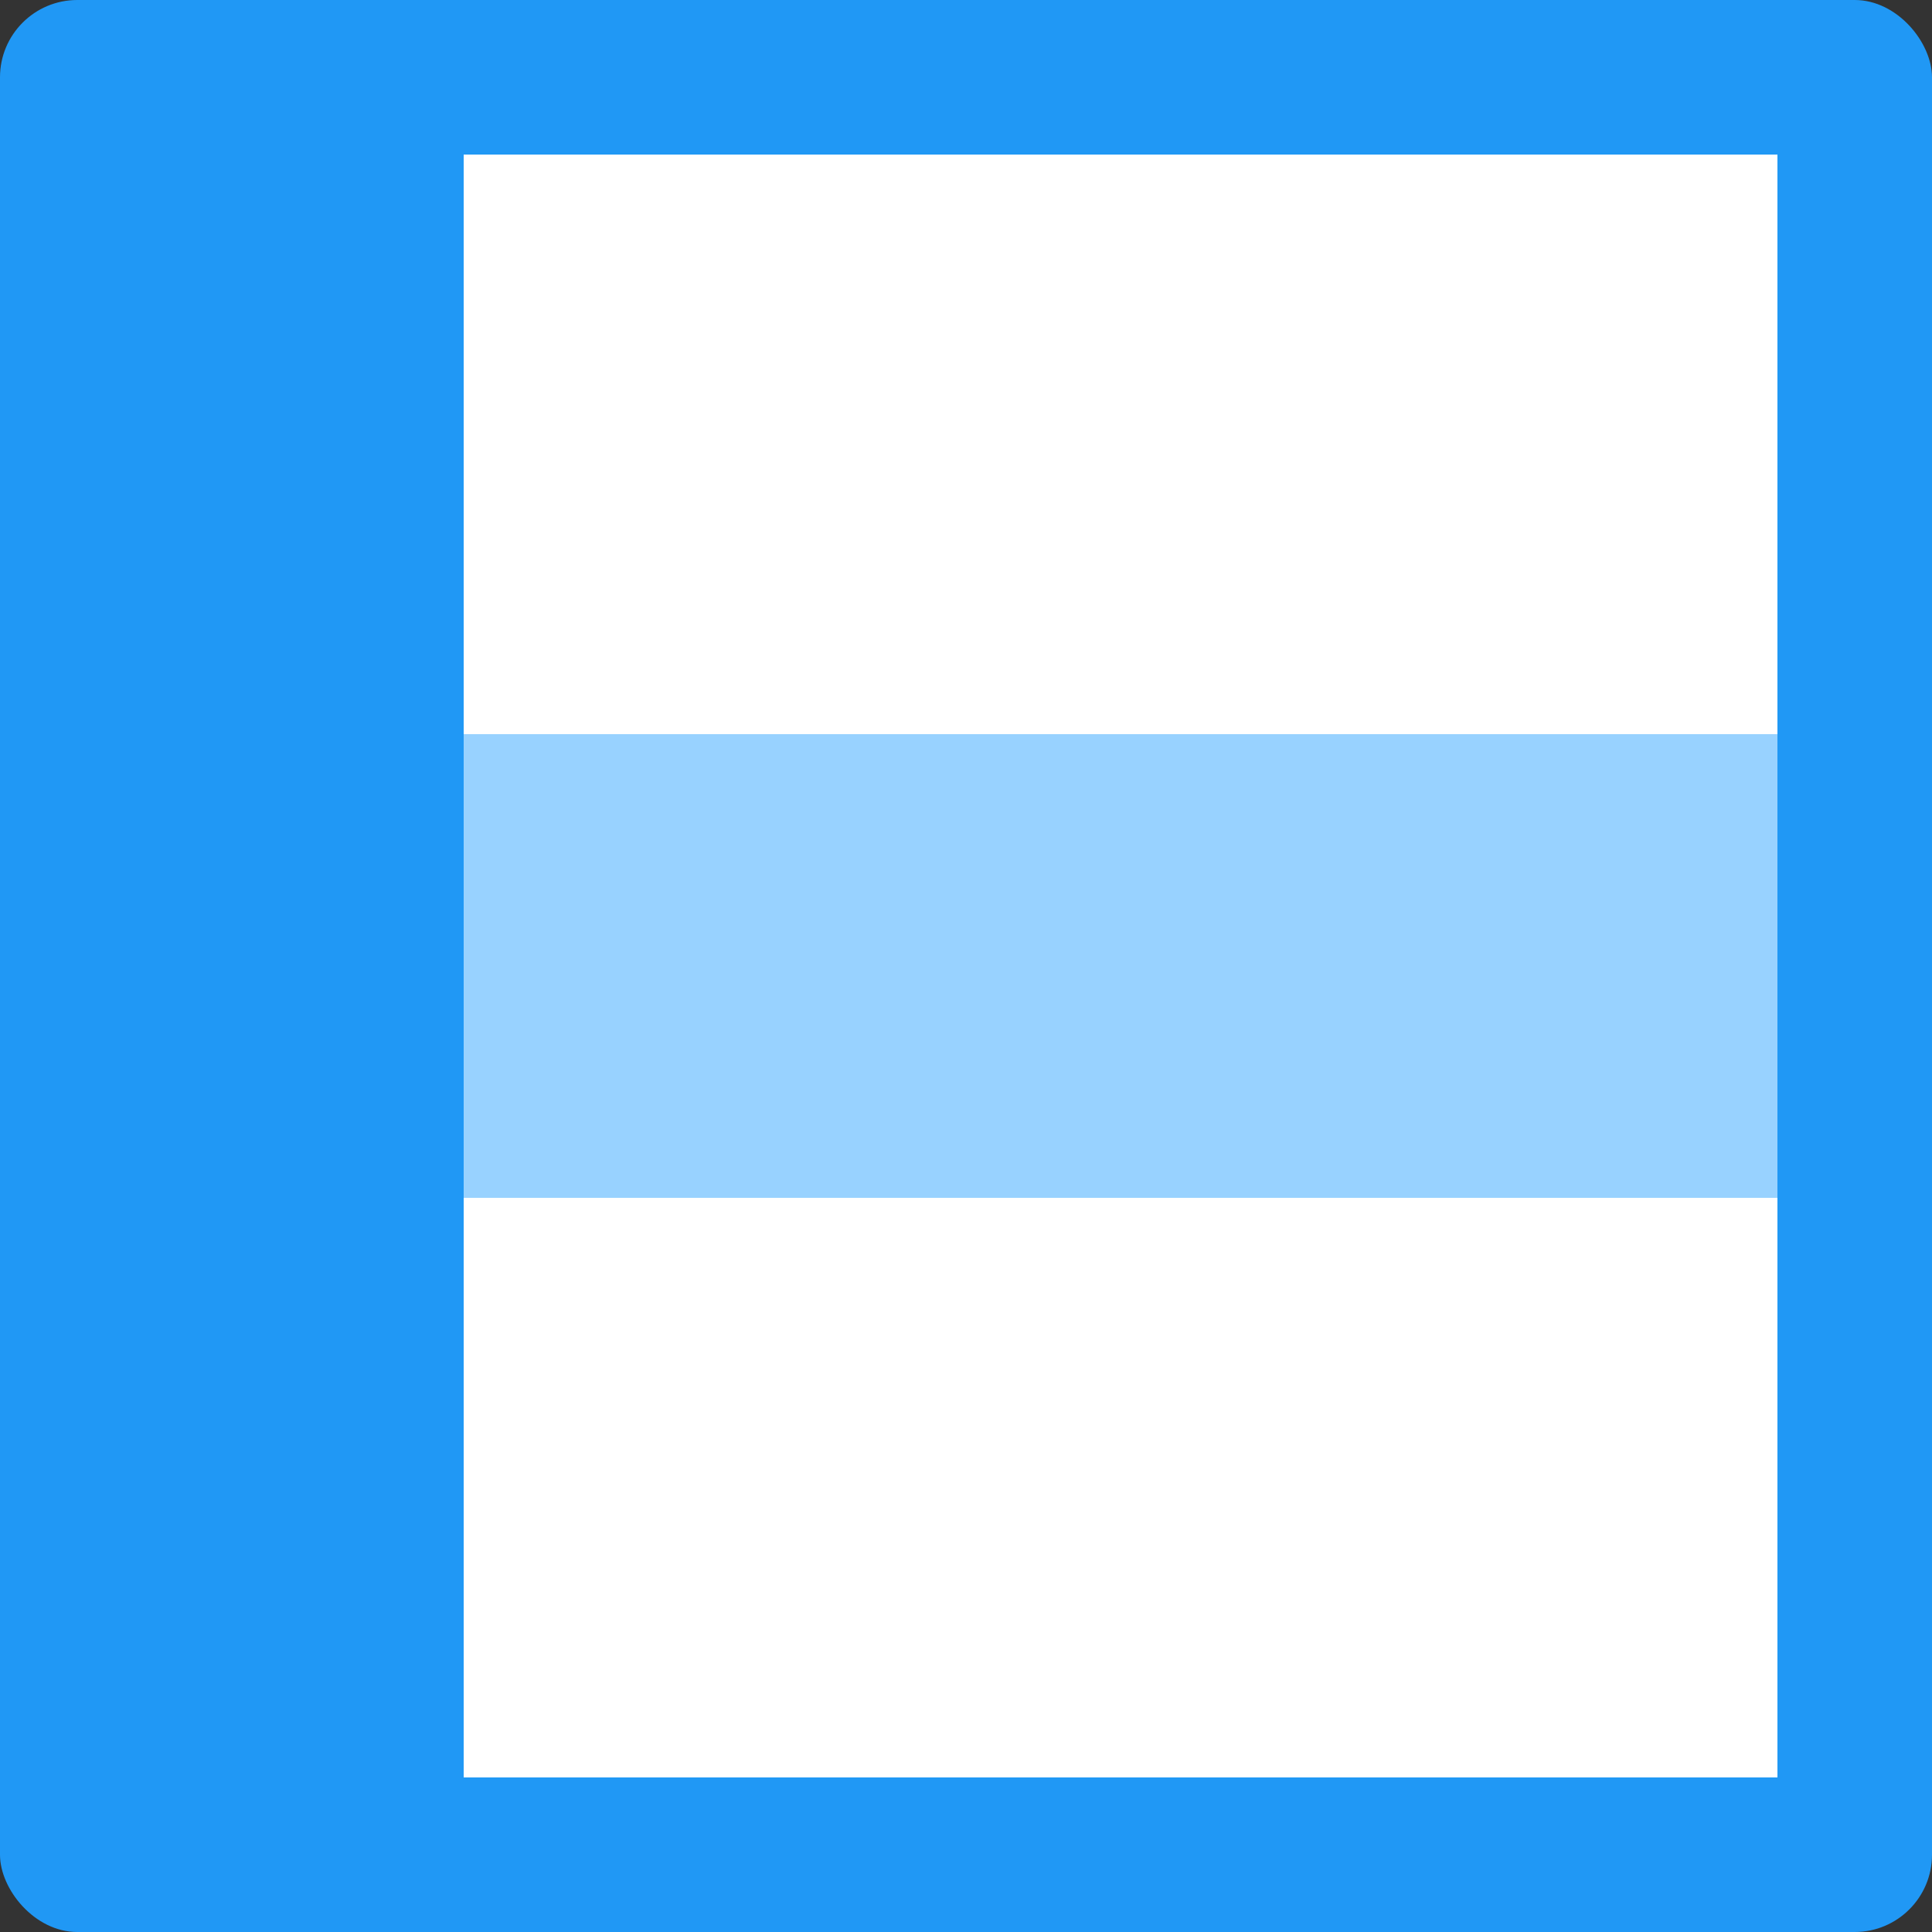 <svg xmlns="http://www.w3.org/2000/svg" xmlns:xlink="http://www.w3.org/1999/xlink" width="50px" height="50px">
    <rect width="100%" height="100%" fill="#333333" stroke="none"/>
    <rect id="app" fill="#2098F5" x="0" y="0" width="50" height="50" rx="2"></rect>
    <rect id="editor" fill="#FFFFFF" x="12" y="4" width="34" height="42"></rect>
    <rect fill="#98D2FF" x="12" y="19" width="34" height="12"></rect>
</svg>
